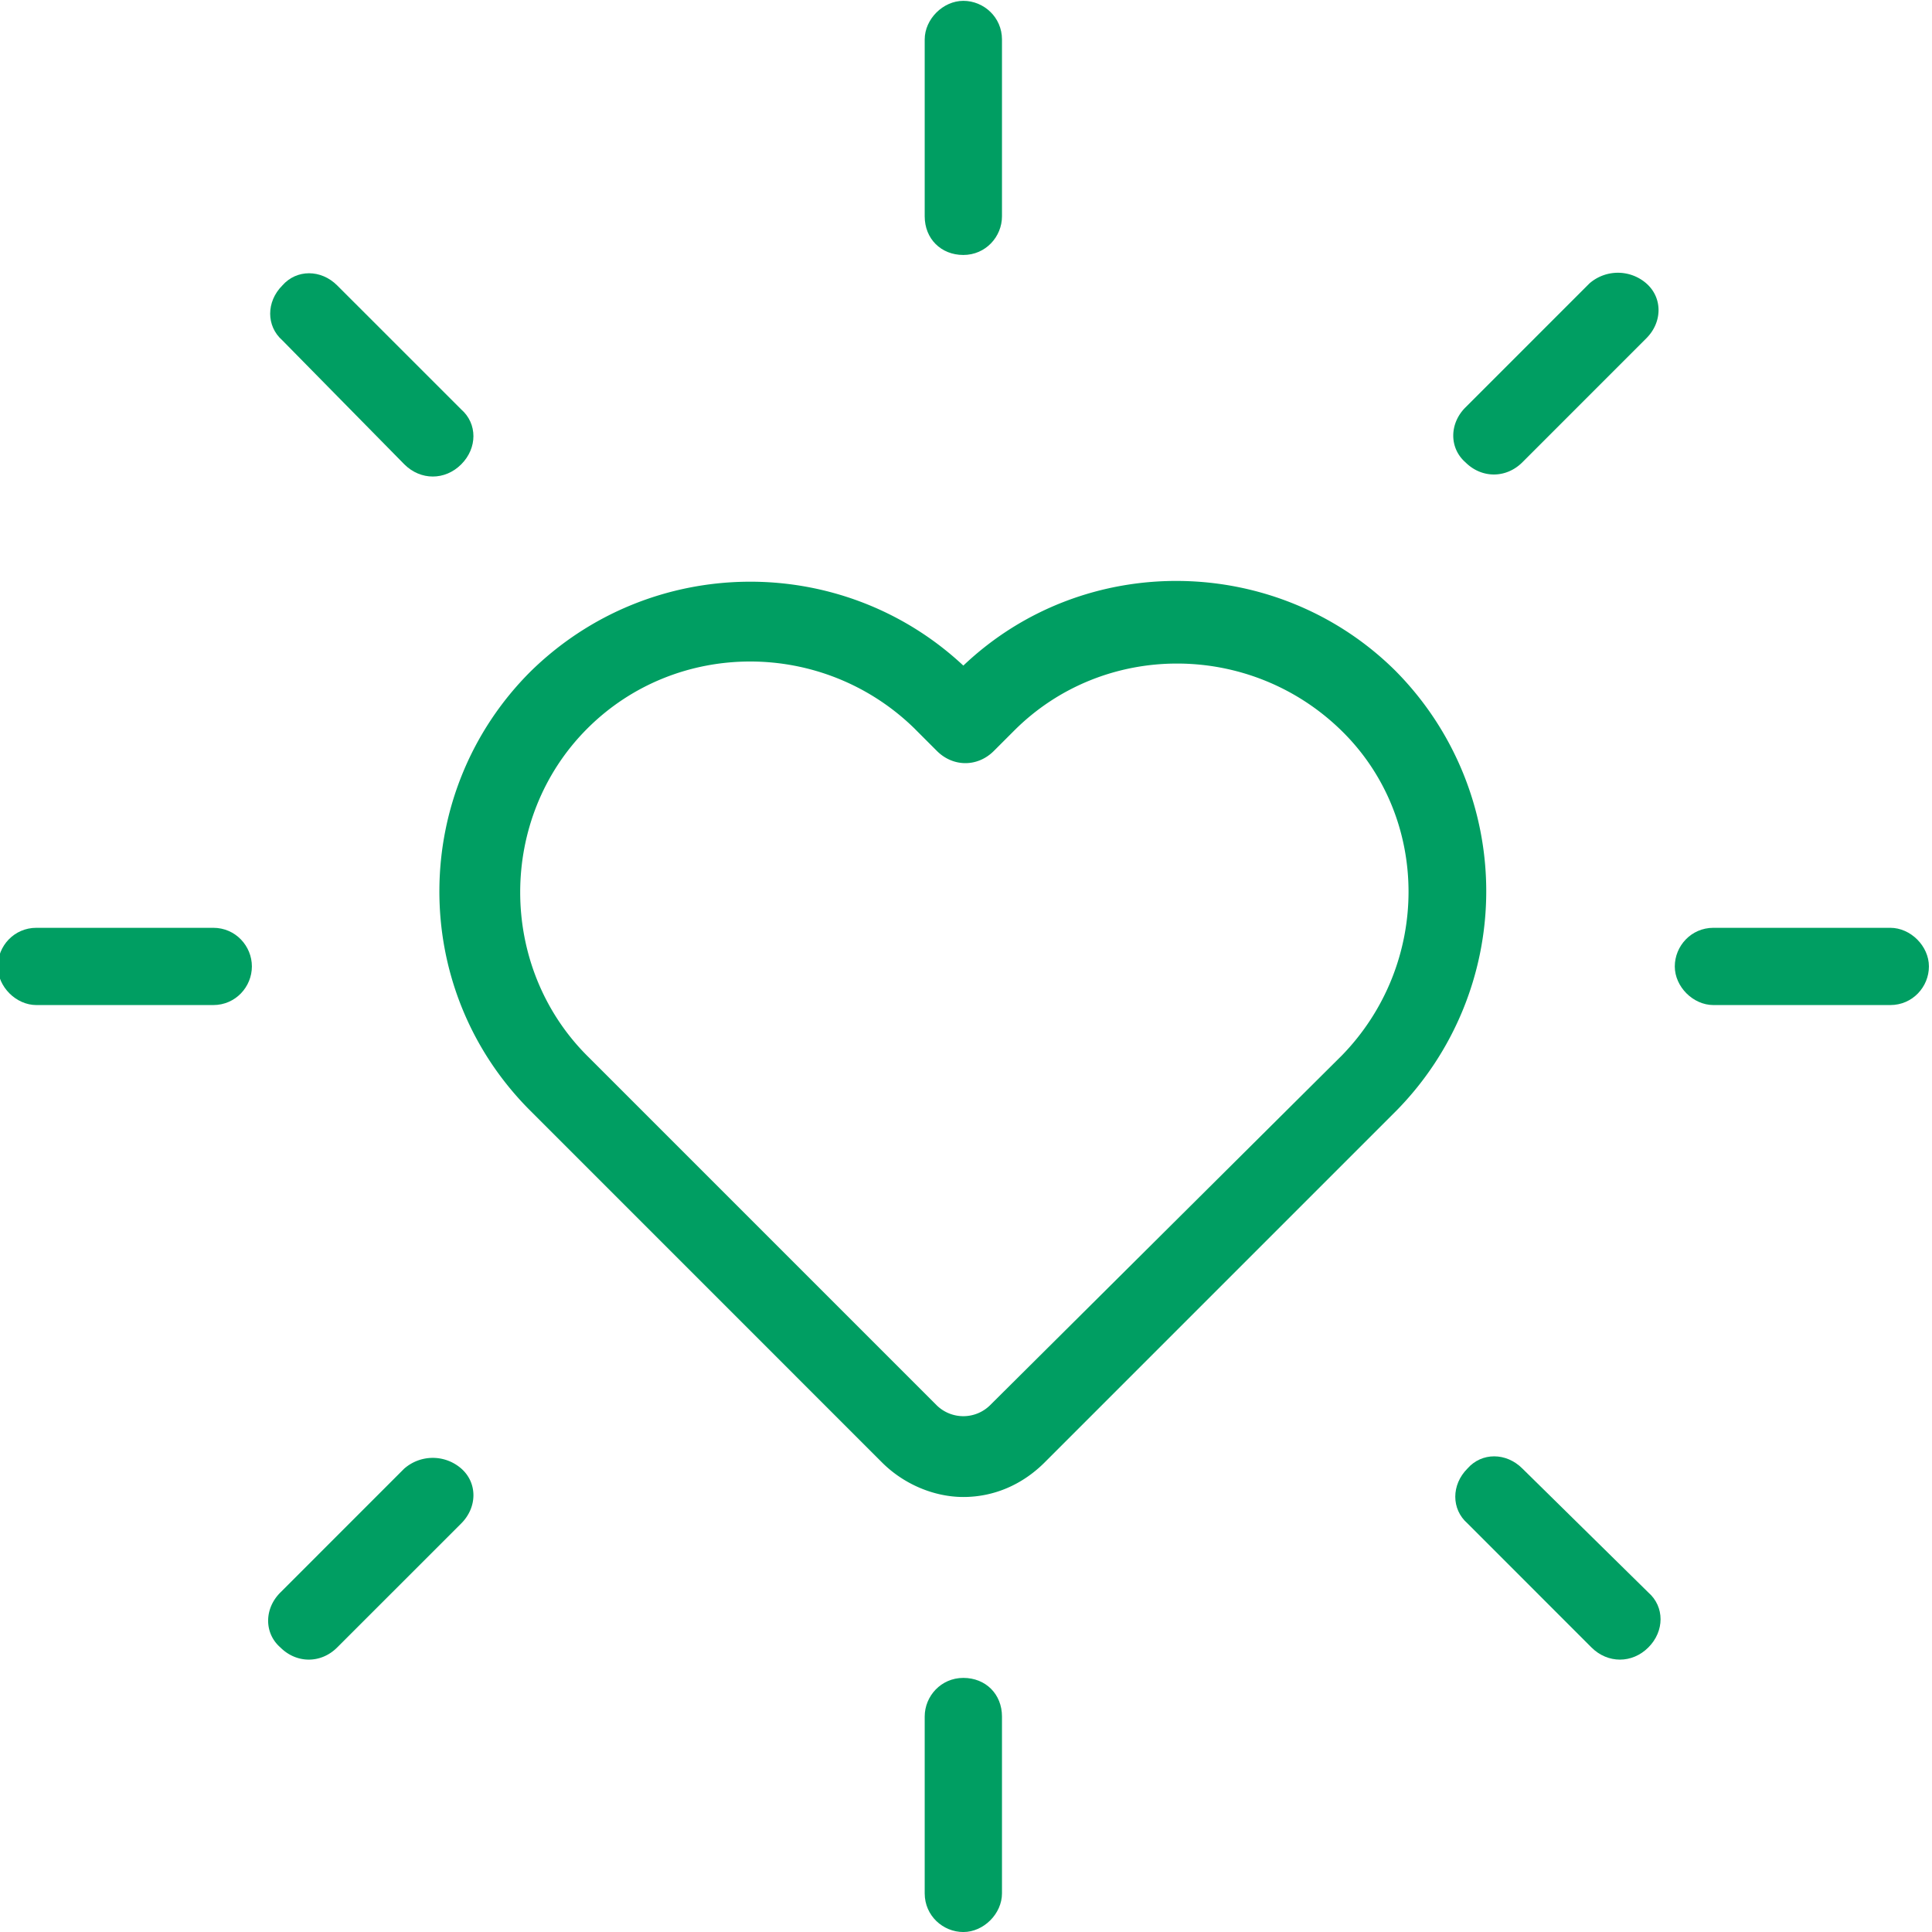 <svg xmlns="http://www.w3.org/2000/svg" width="69" height="69" viewBox="0 0 69 69"><g><g><g><g><path fill="#009e62" d="M47.909 37.71l-.073.072-12.487 12.415a1.36 1.36 0 0 1-1.888 0L21.047 37.782l-.073-.072c-3.194-3.195-3.194-8.494 0-11.689 3.195-3.194 8.422-3.194 11.689 0l.072.073.726.726c.29.29.654.435 1.017.435.363 0 .726-.145 1.016-.435l.653-.653.073-.073c3.194-3.194 8.422-3.194 11.689 0 3.194 3.122 3.194 8.349 0 11.616zm1.96-13.721c-4.211-4.211-11.108-4.356-15.464-.218-4.356-4.066-11.18-3.993-15.464.218-4.283 4.283-4.356 11.252-.072 15.608L31.5 52.23c.799.798 1.888 1.234 2.904 1.234 1.09 0 2.105-.436 2.904-1.234l12.487-12.487.073-.073a11.175 11.175 0 0 0 0-15.681z"/></g><g><path fill="#009e62" d="M34.405 9.106c.799 0 1.38-.654 1.38-1.38V1.41c0-.798-.654-1.38-1.38-1.38-.726 0-1.38.654-1.38 1.38v6.316c0 .799.581 1.38 1.38 1.38z"/></g><g><path fill="#009e62" d="M14.44 16.583c.29.29.654.436 1.017.436.363 0 .726-.145 1.016-.436.58-.58.58-1.452 0-1.96l-4.429-4.428c-.58-.581-1.452-.581-1.96 0-.58.58-.58 1.452 0 1.96z"/></g><g><path fill="#009e62" d="M7.616 33.136H1.3c-.799 0-1.38.653-1.38 1.38 0 .725.654 1.379 1.38 1.379h6.316c.799 0 1.38-.654 1.38-1.38 0-.726-.581-1.379-1.38-1.379z"/></g><g><path fill="#009e62" d="M14.44 52.447l-4.428 4.429c-.581.58-.581 1.452 0 1.96.29.29.653.436 1.016.436s.726-.145 1.016-.436l4.429-4.428c.58-.581.58-1.452 0-1.96a1.546 1.546 0 0 0-2.033 0z"/></g><g><path fill="#009e62" d="M34.405 59.925c-.799 0-1.38.654-1.38 1.38v6.316c0 .798.654 1.38 1.38 1.38.726 0 1.38-.654 1.38-1.38v-6.316c0-.799-.581-1.38-1.38-1.38z"/></g><g><path fill="#009e62" d="M54.37 52.447c-.58-.58-1.452-.58-1.96 0-.581.581-.581 1.452 0 1.96l4.428 4.43c.29.29.654.435 1.017.435.363 0 .726-.145 1.016-.436.58-.58.58-1.452 0-1.96z"/></g><g><path fill="#009e62" d="M67.51 33.136h-6.316c-.798 0-1.38.653-1.38 1.38 0 .725.654 1.379 1.38 1.379h6.316c.799 0 1.38-.654 1.38-1.38 0-.726-.654-1.379-1.38-1.379z"/></g><g><path fill="#009e62" d="M56.766 10.122l-4.429 4.429c-.58.58-.58 1.452 0 1.96.29.29.653.435 1.016.435s.726-.145 1.017-.435l4.428-4.429c.581-.58.581-1.452 0-1.96a1.546 1.546 0 0 0-2.032 0z"/></g></g></g></g></svg>